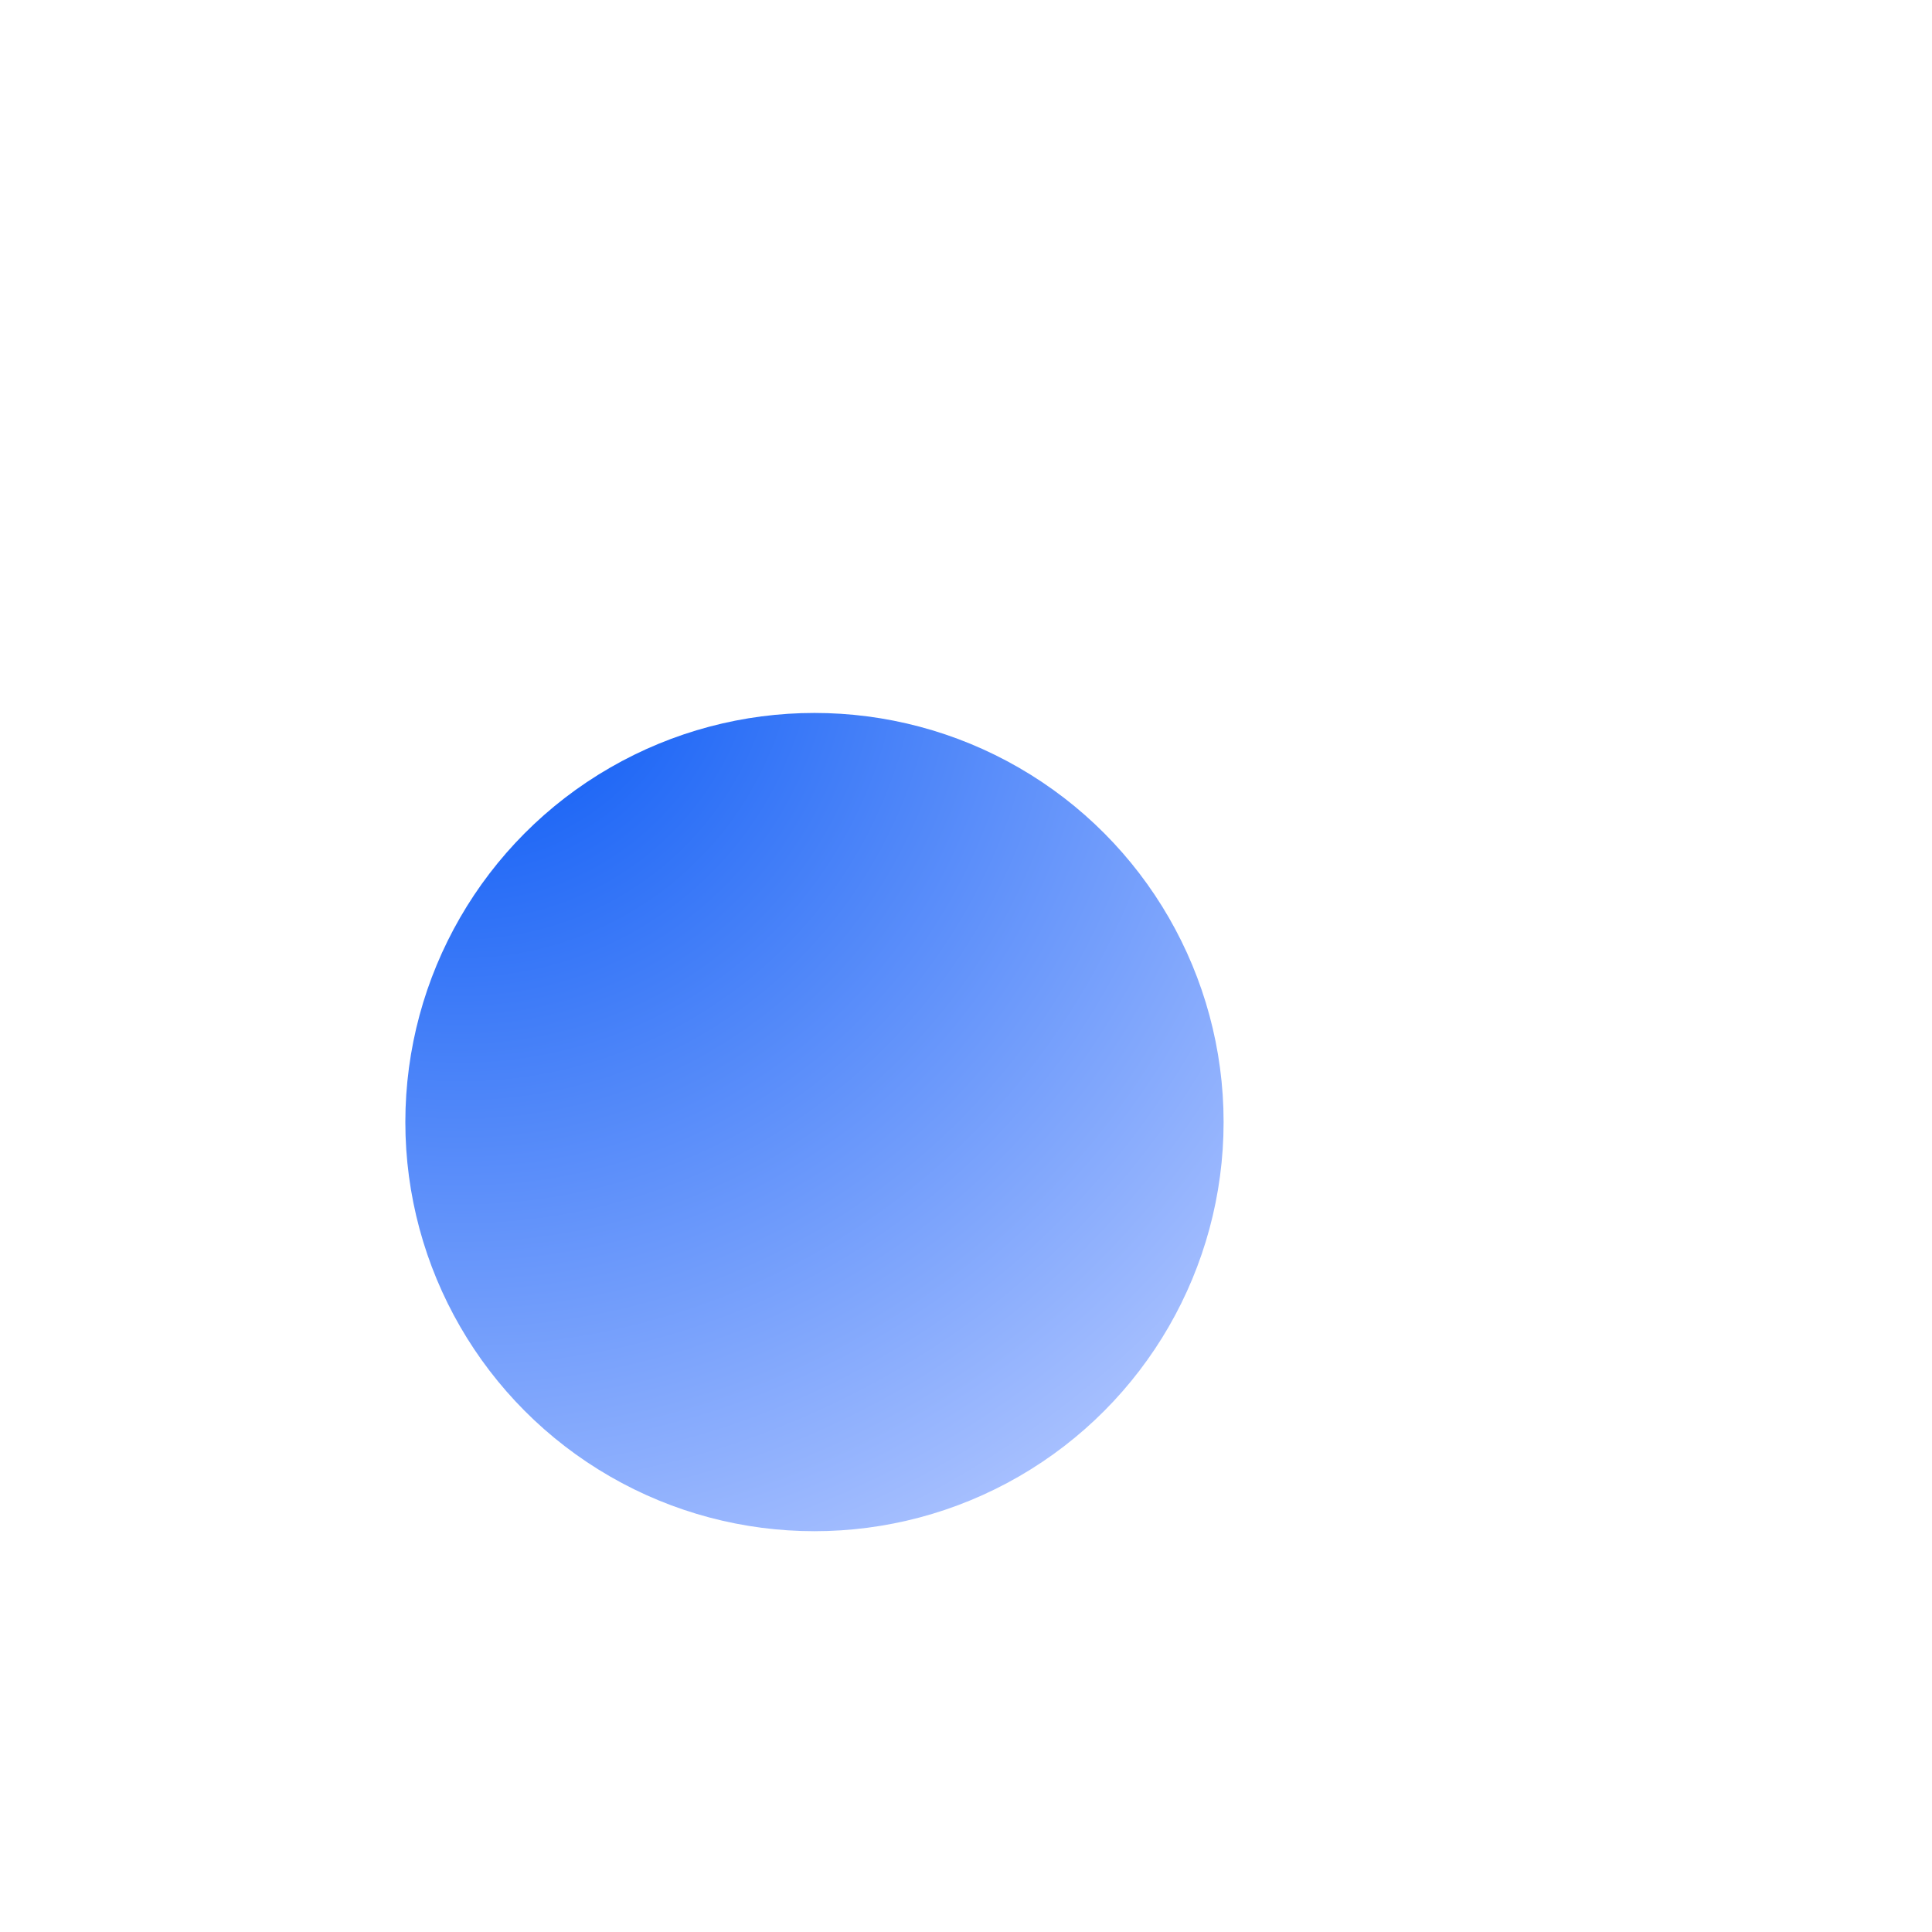 <svg width="102" height="102" viewBox="0 0 102 102" fill="none" xmlns="http://www.w3.org/2000/svg">
<g id="Ellipse 3" filter="url(#filter0_if_152_693)">
<circle cx="51" cy="51.24" r="21.6" fill="url(#paint0_radial_152_693)"/>
</g>
<defs>
<filter id="filter0_if_152_693" x="0.6" y="0.84" width="100.8" height="100.8" filterUnits="userSpaceOnUse" color-interpolation-filters="sRGB">
<feFlood flood-opacity="0" result="BackgroundImageFix"/>
<feBlend mode="normal" in="SourceGraphic" in2="BackgroundImageFix" result="shape"/>
<feColorMatrix in="SourceAlpha" type="matrix" values="0 0 0 0 0 0 0 0 0 0 0 0 0 0 0 0 0 0 127 0" result="hardAlpha"/>
<feOffset dx="-8" dy="8"/>
<feGaussianBlur stdDeviation="8"/>
<feComposite in2="hardAlpha" operator="arithmetic" k2="-1" k3="1"/>
<feColorMatrix type="matrix" values="0 0 0 0 1 0 0 0 0 1 0 0 0 0 1 0 0 0 0.24 0"/>
<feBlend mode="normal" in2="shape" result="effect1_innerShadow_152_693"/>
<feGaussianBlur stdDeviation="14.4" result="effect2_foregroundBlur_152_693"/>
</filter>
<radialGradient id="paint0_radial_152_693" cx="0" cy="0" r="1" gradientUnits="userSpaceOnUse" gradientTransform="translate(32.723 24.655) rotate(53.471) scale(55.829)">
<stop stop-color="#0053F4"/>
<stop offset="1" stop-color="#ACC3FF"/>
</radialGradient>
</defs>
</svg>
